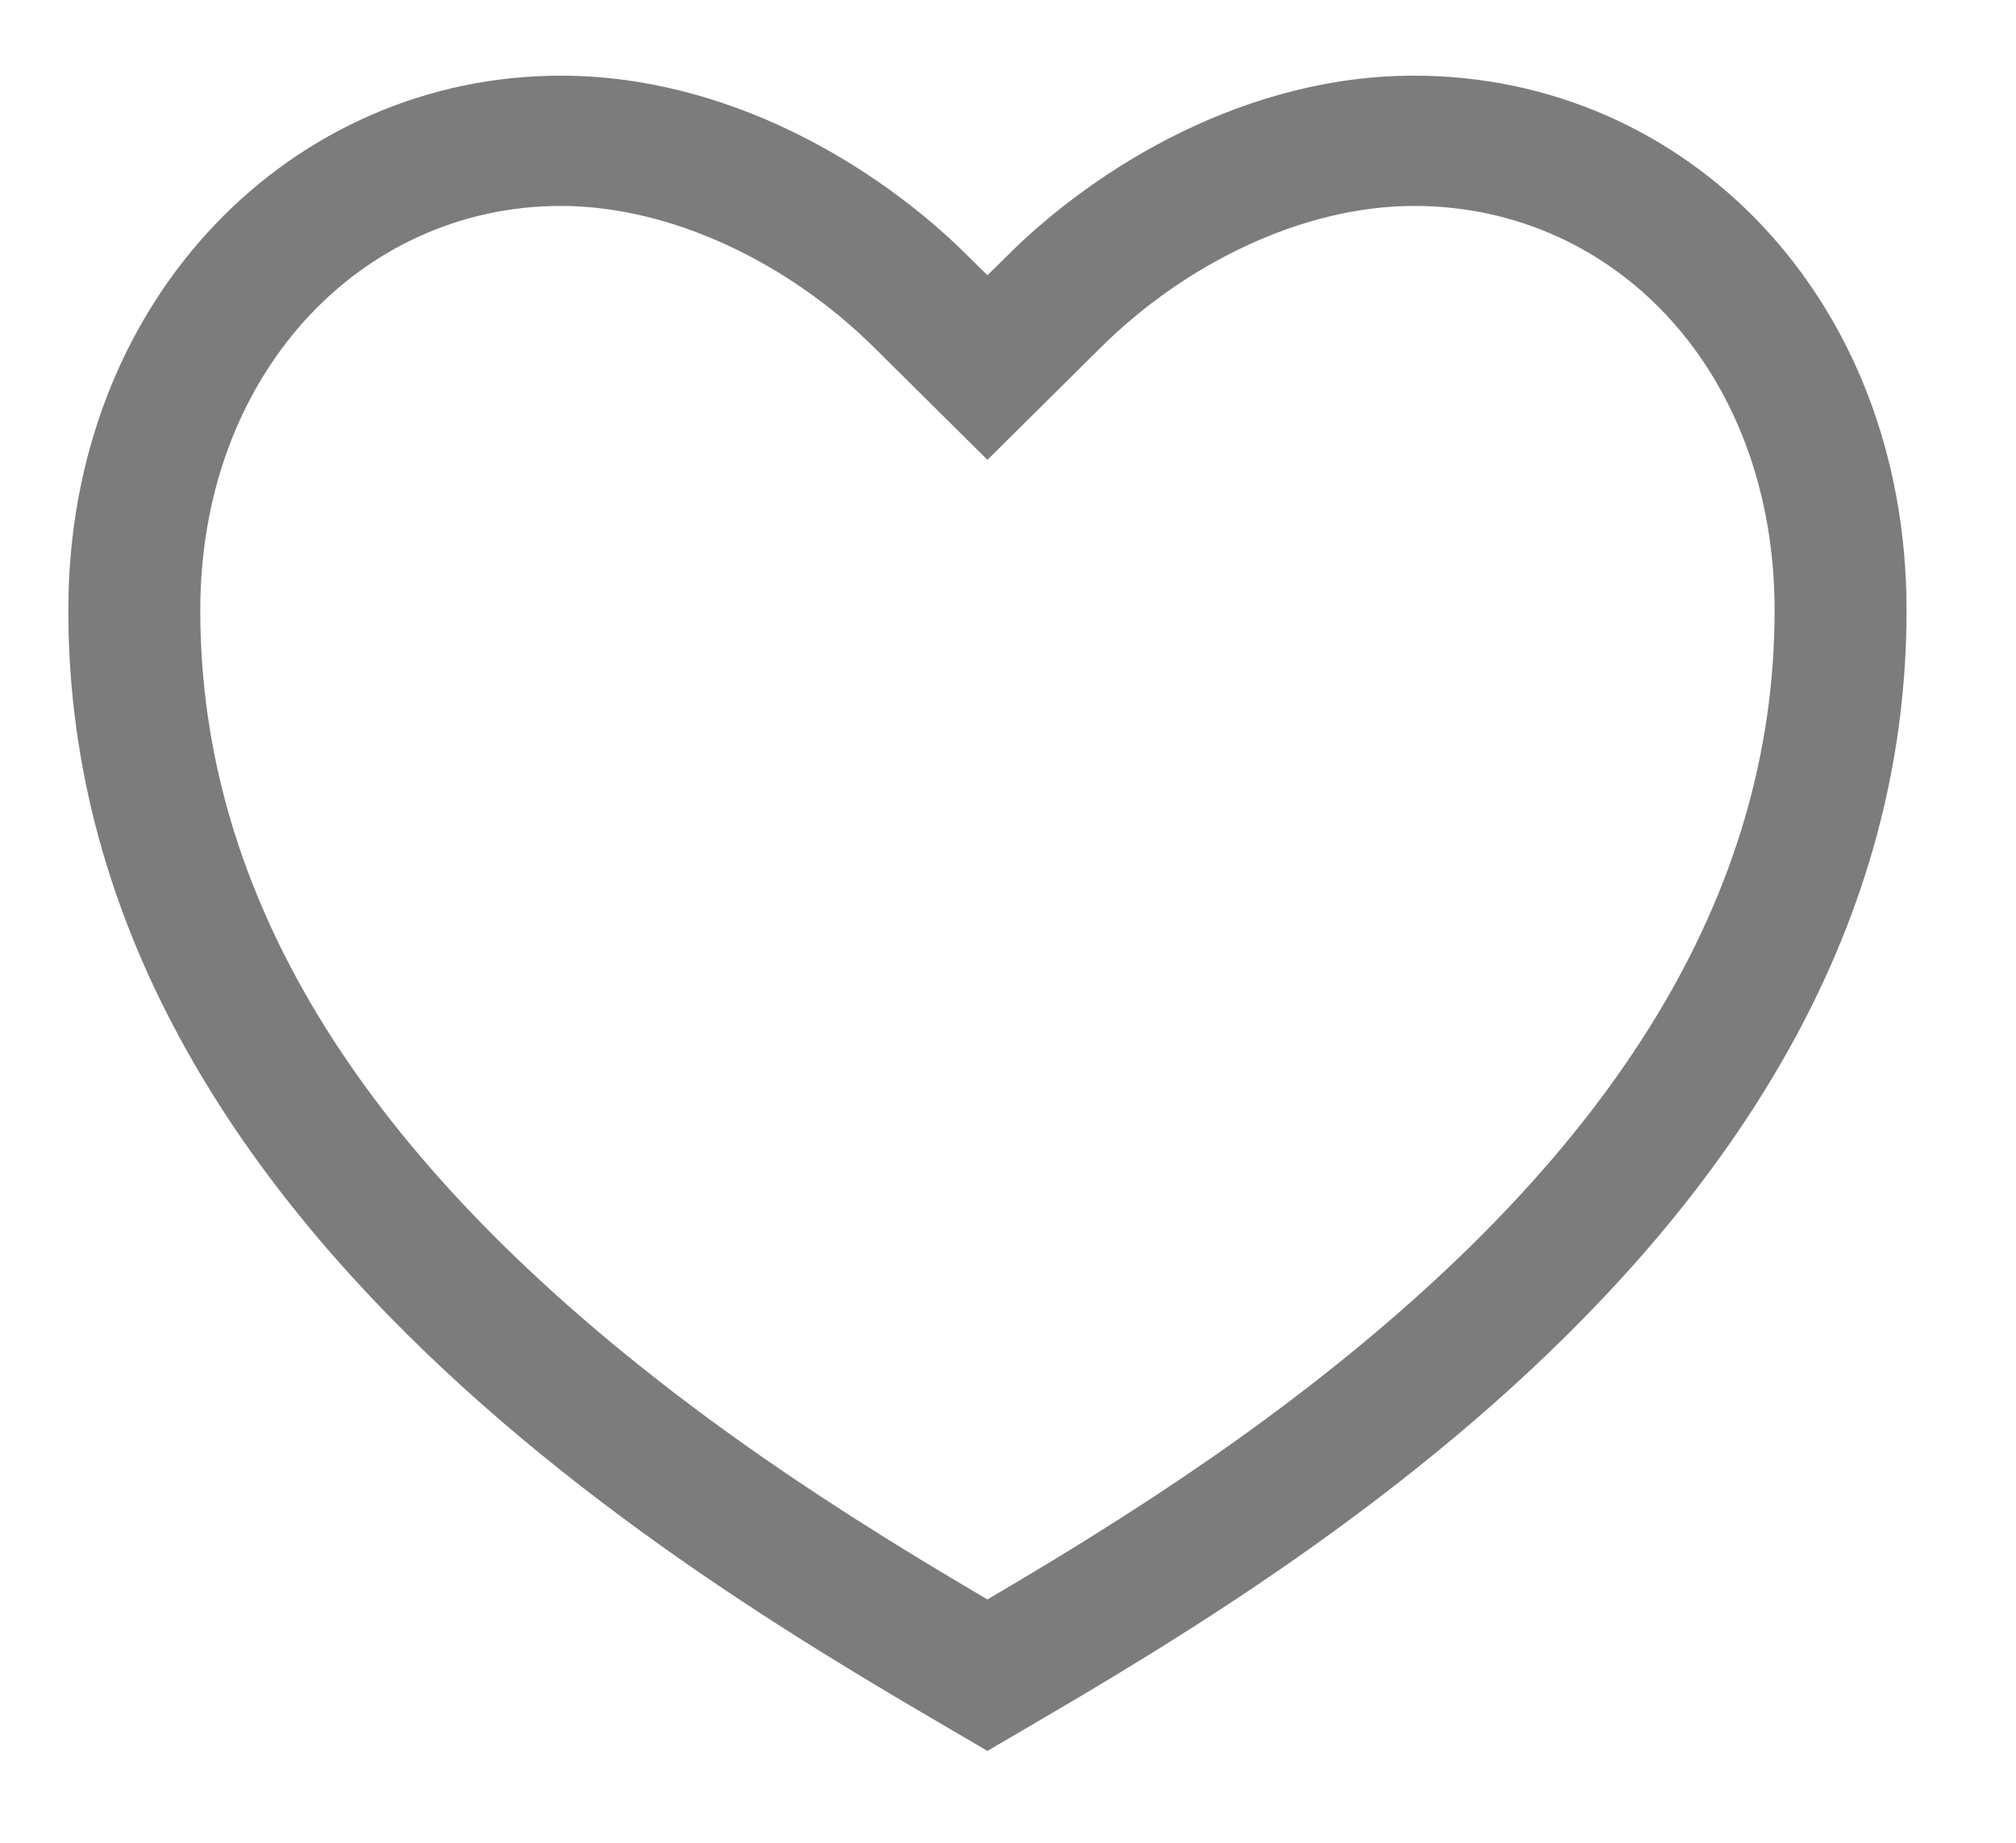 <svg width="35" height="32" viewBox="0 0 35 32" fill="none" xmlns="http://www.w3.org/2000/svg">
<g filter="url(#filter0_b_6_36)">
<path d="M24.549 0.814C29.548 0.814 33.6 4.891 33.6 10.6C33.6 22.016 21.257 28.539 17.143 30.986C13.029 28.539 0.686 22.016 0.686 10.6C0.686 4.891 4.8 0.814 9.737 0.814C12.798 0.814 15.497 2.445 17.143 4.076C18.789 2.445 21.488 0.814 24.549 0.814ZM18.68 26.262C20.131 25.357 21.438 24.455 22.664 23.488C27.567 19.623 30.309 15.4 30.309 10.6C30.309 6.752 27.779 4.076 24.549 4.076C22.778 4.076 20.861 5.004 19.47 6.382L17.143 8.689L14.816 6.382C13.425 5.004 11.508 4.076 9.737 4.076C6.543 4.076 3.977 6.777 3.977 10.6C3.977 15.4 6.719 19.623 11.622 23.488C12.848 24.455 14.155 25.357 15.606 26.262C16.097 26.569 16.585 26.864 17.143 27.194C17.701 26.864 18.189 26.569 18.68 26.262Z" fill="#7C7C7C"/>
<path d="M24.549 0.814C29.548 0.814 33.6 4.891 33.6 10.6C33.6 22.016 21.257 28.539 17.143 30.986C13.029 28.539 0.686 22.016 0.686 10.6C0.686 4.891 4.8 0.814 9.737 0.814C12.798 0.814 15.497 2.445 17.143 4.076C18.789 2.445 21.488 0.814 24.549 0.814ZM18.68 26.262C20.131 25.357 21.438 24.455 22.664 23.488C27.567 19.623 30.309 15.4 30.309 10.6C30.309 6.752 27.779 4.076 24.549 4.076C22.778 4.076 20.861 5.004 19.47 6.382L17.143 8.689L14.816 6.382C13.425 5.004 11.508 4.076 9.737 4.076C6.543 4.076 3.977 6.777 3.977 10.6C3.977 15.4 6.719 19.623 11.622 23.488C12.848 24.455 14.155 25.357 15.606 26.262C16.097 26.569 16.585 26.864 17.143 27.194C17.701 26.864 18.189 26.569 18.68 26.262Z" stroke="white"/>
</g>
<defs>
<filter id="filter0_b_6_36" x="-3.814" y="-3.686" width="41.914" height="39.253" filterUnits="userSpaceOnUse" color-interpolation-filters="sRGB">
<feFlood flood-opacity="0" result="BackgroundImageFix"/>
<feGaussianBlur in="BackgroundImageFix" stdDeviation="2"/>
<feComposite in2="SourceAlpha" operator="in" result="effect1_backgroundBlur_6_36"/>
<feBlend mode="normal" in="SourceGraphic" in2="effect1_backgroundBlur_6_36" result="shape"/>
</filter>
</defs>
</svg>
